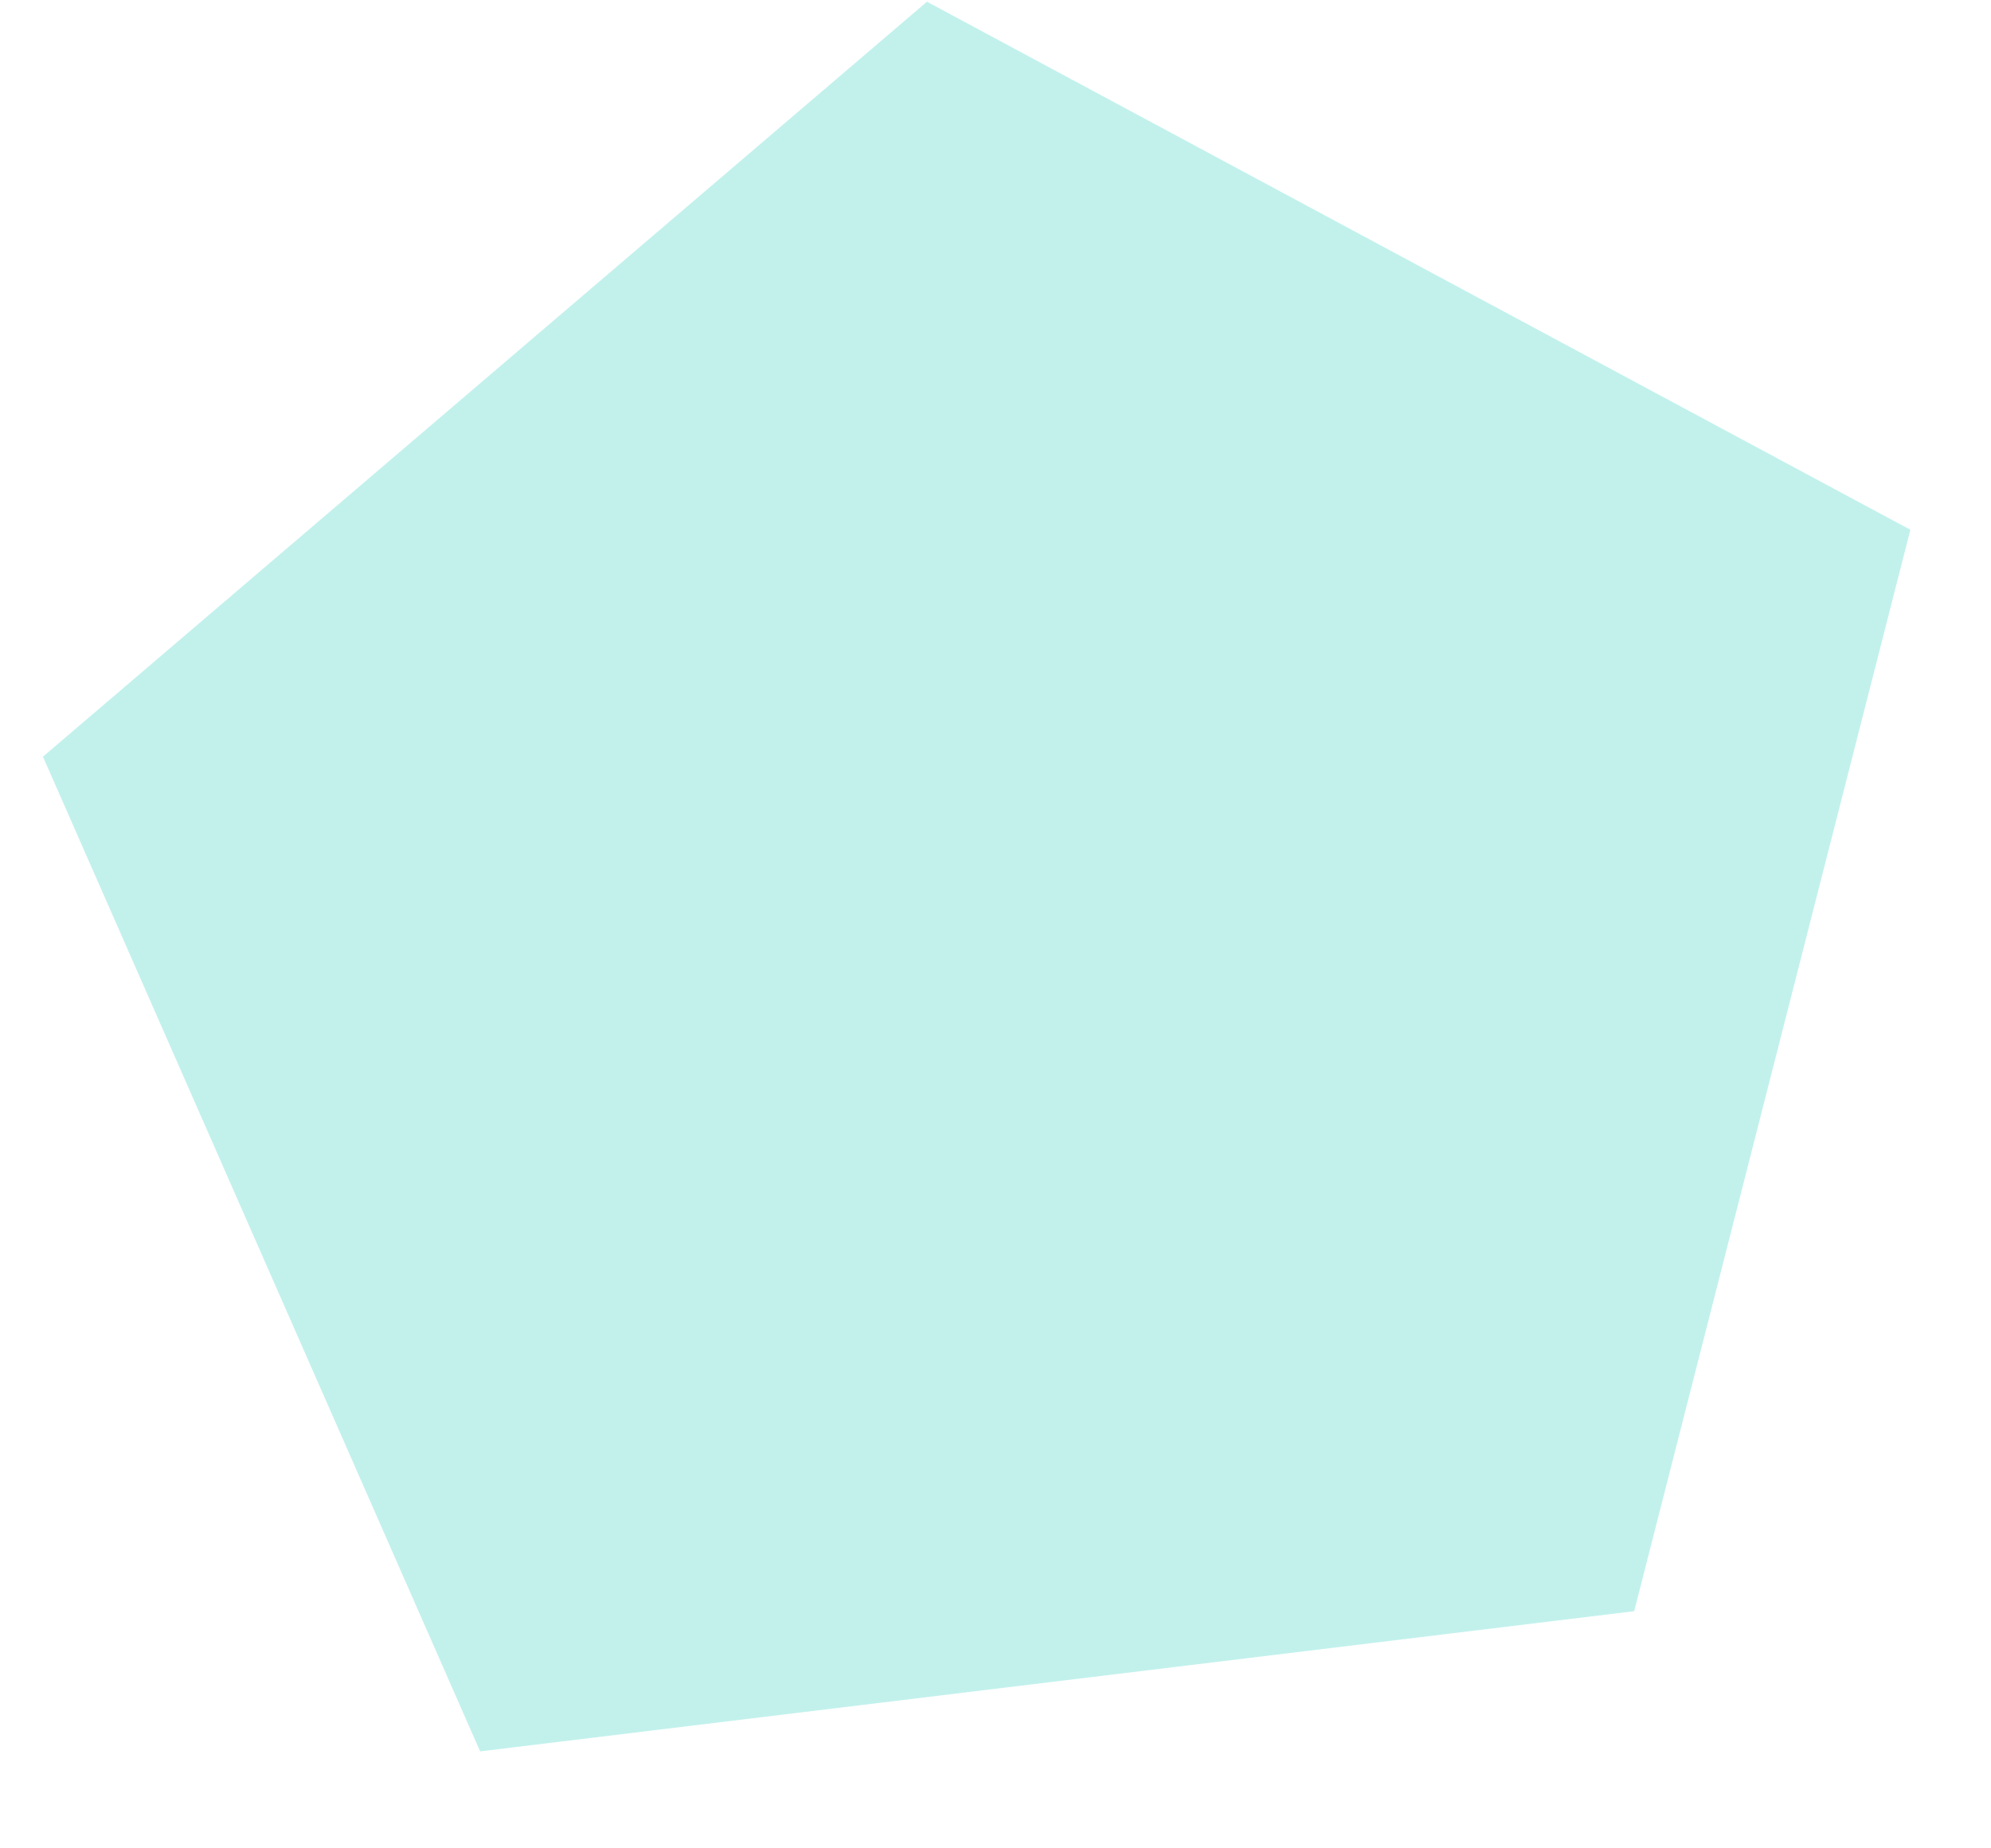 <svg width="14" height="13" viewBox="0 0 14 13" fill="none" xmlns="http://www.w3.org/2000/svg">
<path opacity="0.3" d="M13.433 3.726L12.462 7.529L11.491 11.332L7.433 11.825L3.376 12.318L1.839 8.82L0.302 5.322L3.41 2.667L6.518 0.012L9.975 1.869L13.433 3.726Z" fill="#34D1BF"/>
</svg>
